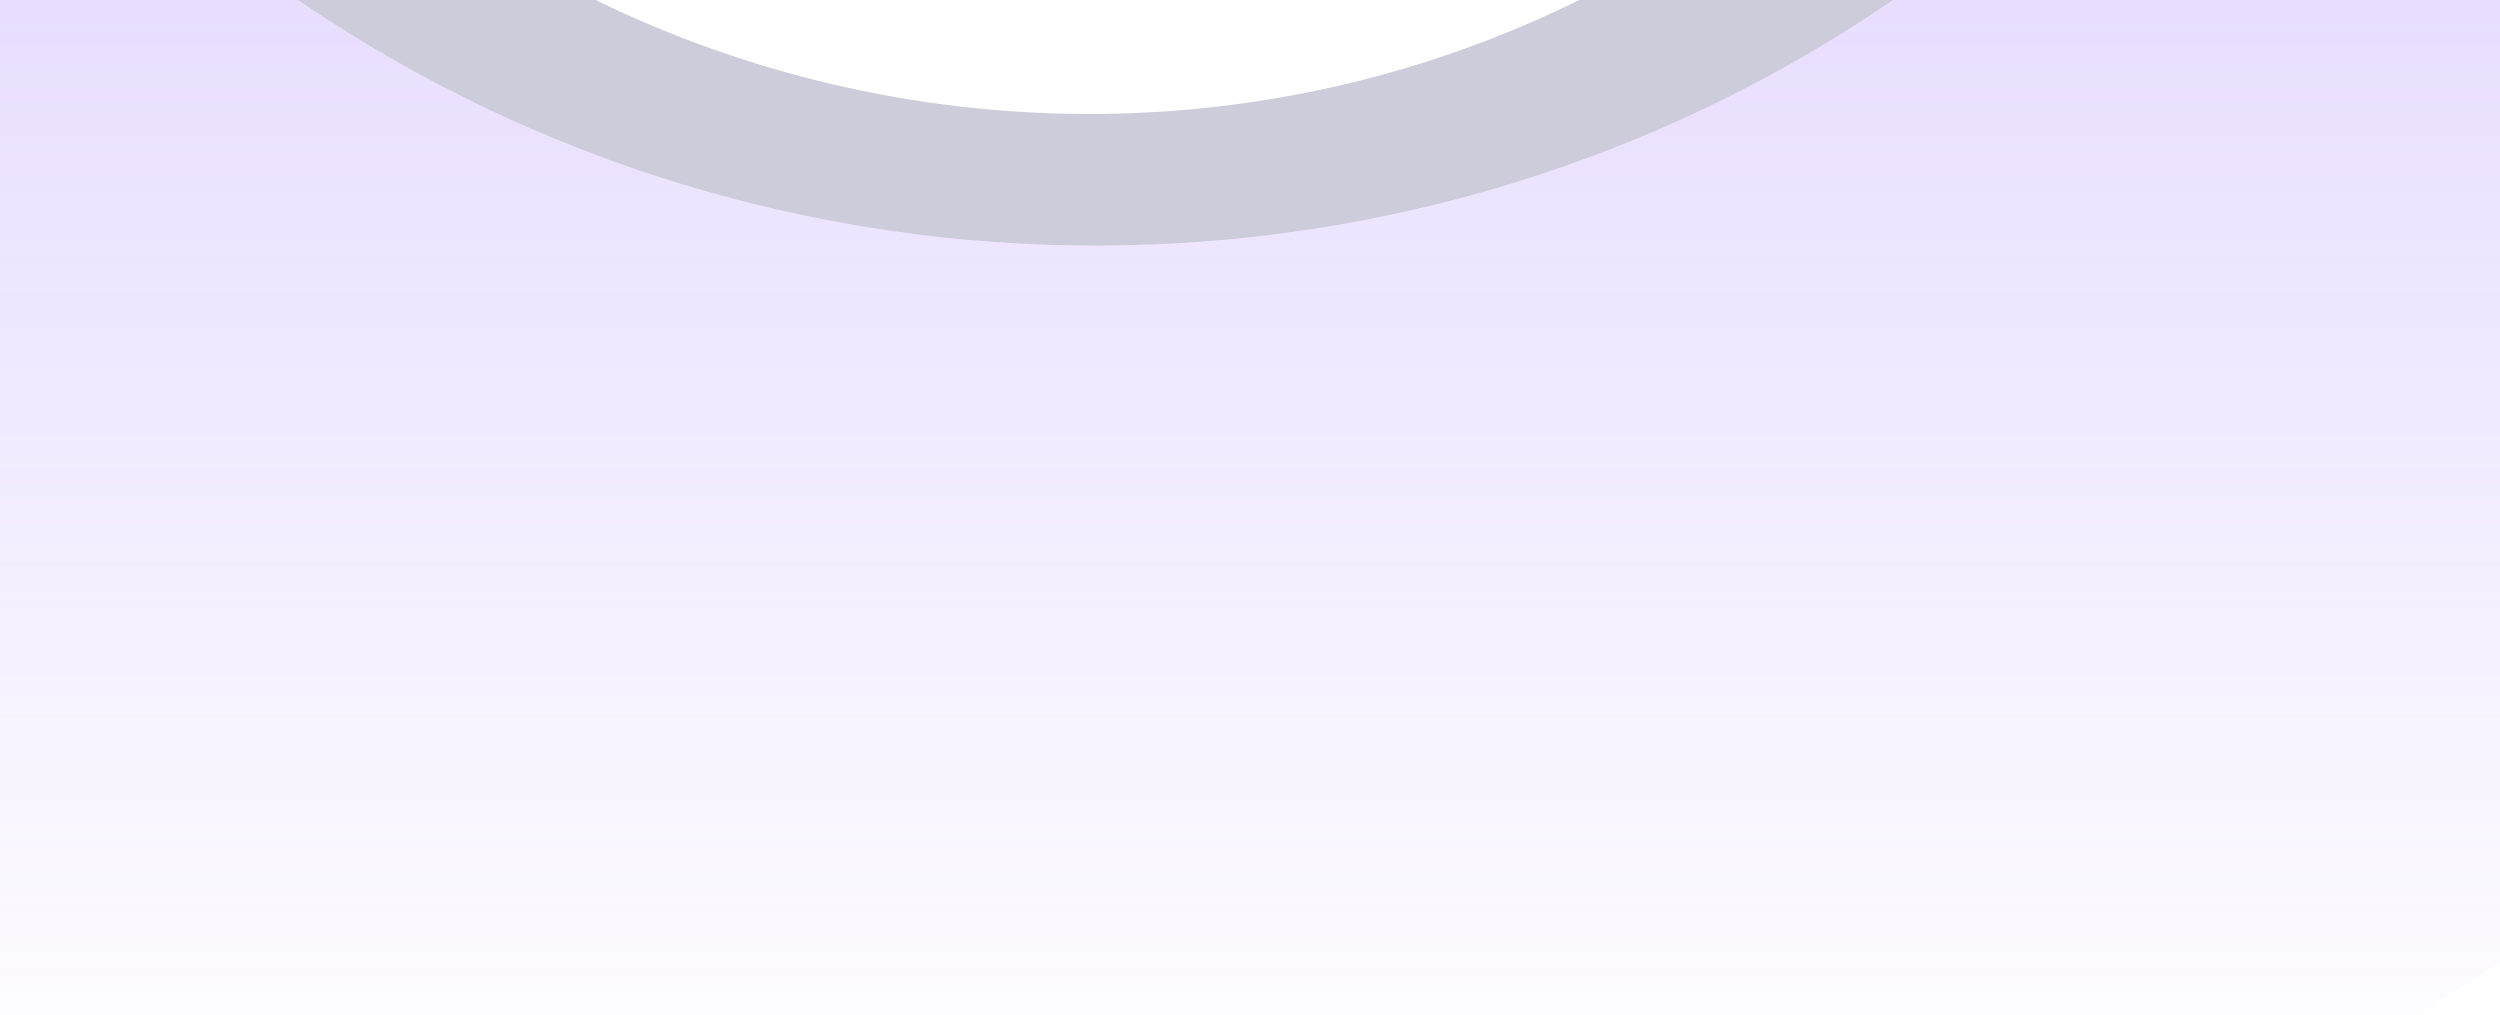 <svg width="2054" height="834" xmlns="http://www.w3.org/2000/svg">
  <defs>
    <linearGradient x1="0%" y1="-13.379%" x2="0%" y2="73.634%" id="a">
      <stop stop-color="#9059FF" stop-opacity=".24" offset="0%"/>
      <stop stop-color="#9059FF" stop-opacity="0" offset="100%"/>
    </linearGradient>
  </defs>
  <g fill="none">
    <path d="M2054 0v790.986C1443.09 1190.641 659.62 1241.951 0 930.005V0h244.785c397.255 271.236 921.243 266.85 1310.536 0H2054z" fill="url(#a)"/>
    <path d="M489.3 0H244.785c397.255 271.236 921.243 266.85 1310.536 0h-257.828C1039.24 127.525 739.747 122.154 489.3 0z" fill-opacity=".24" fill="#312A65"/>
  </g>
</svg>
